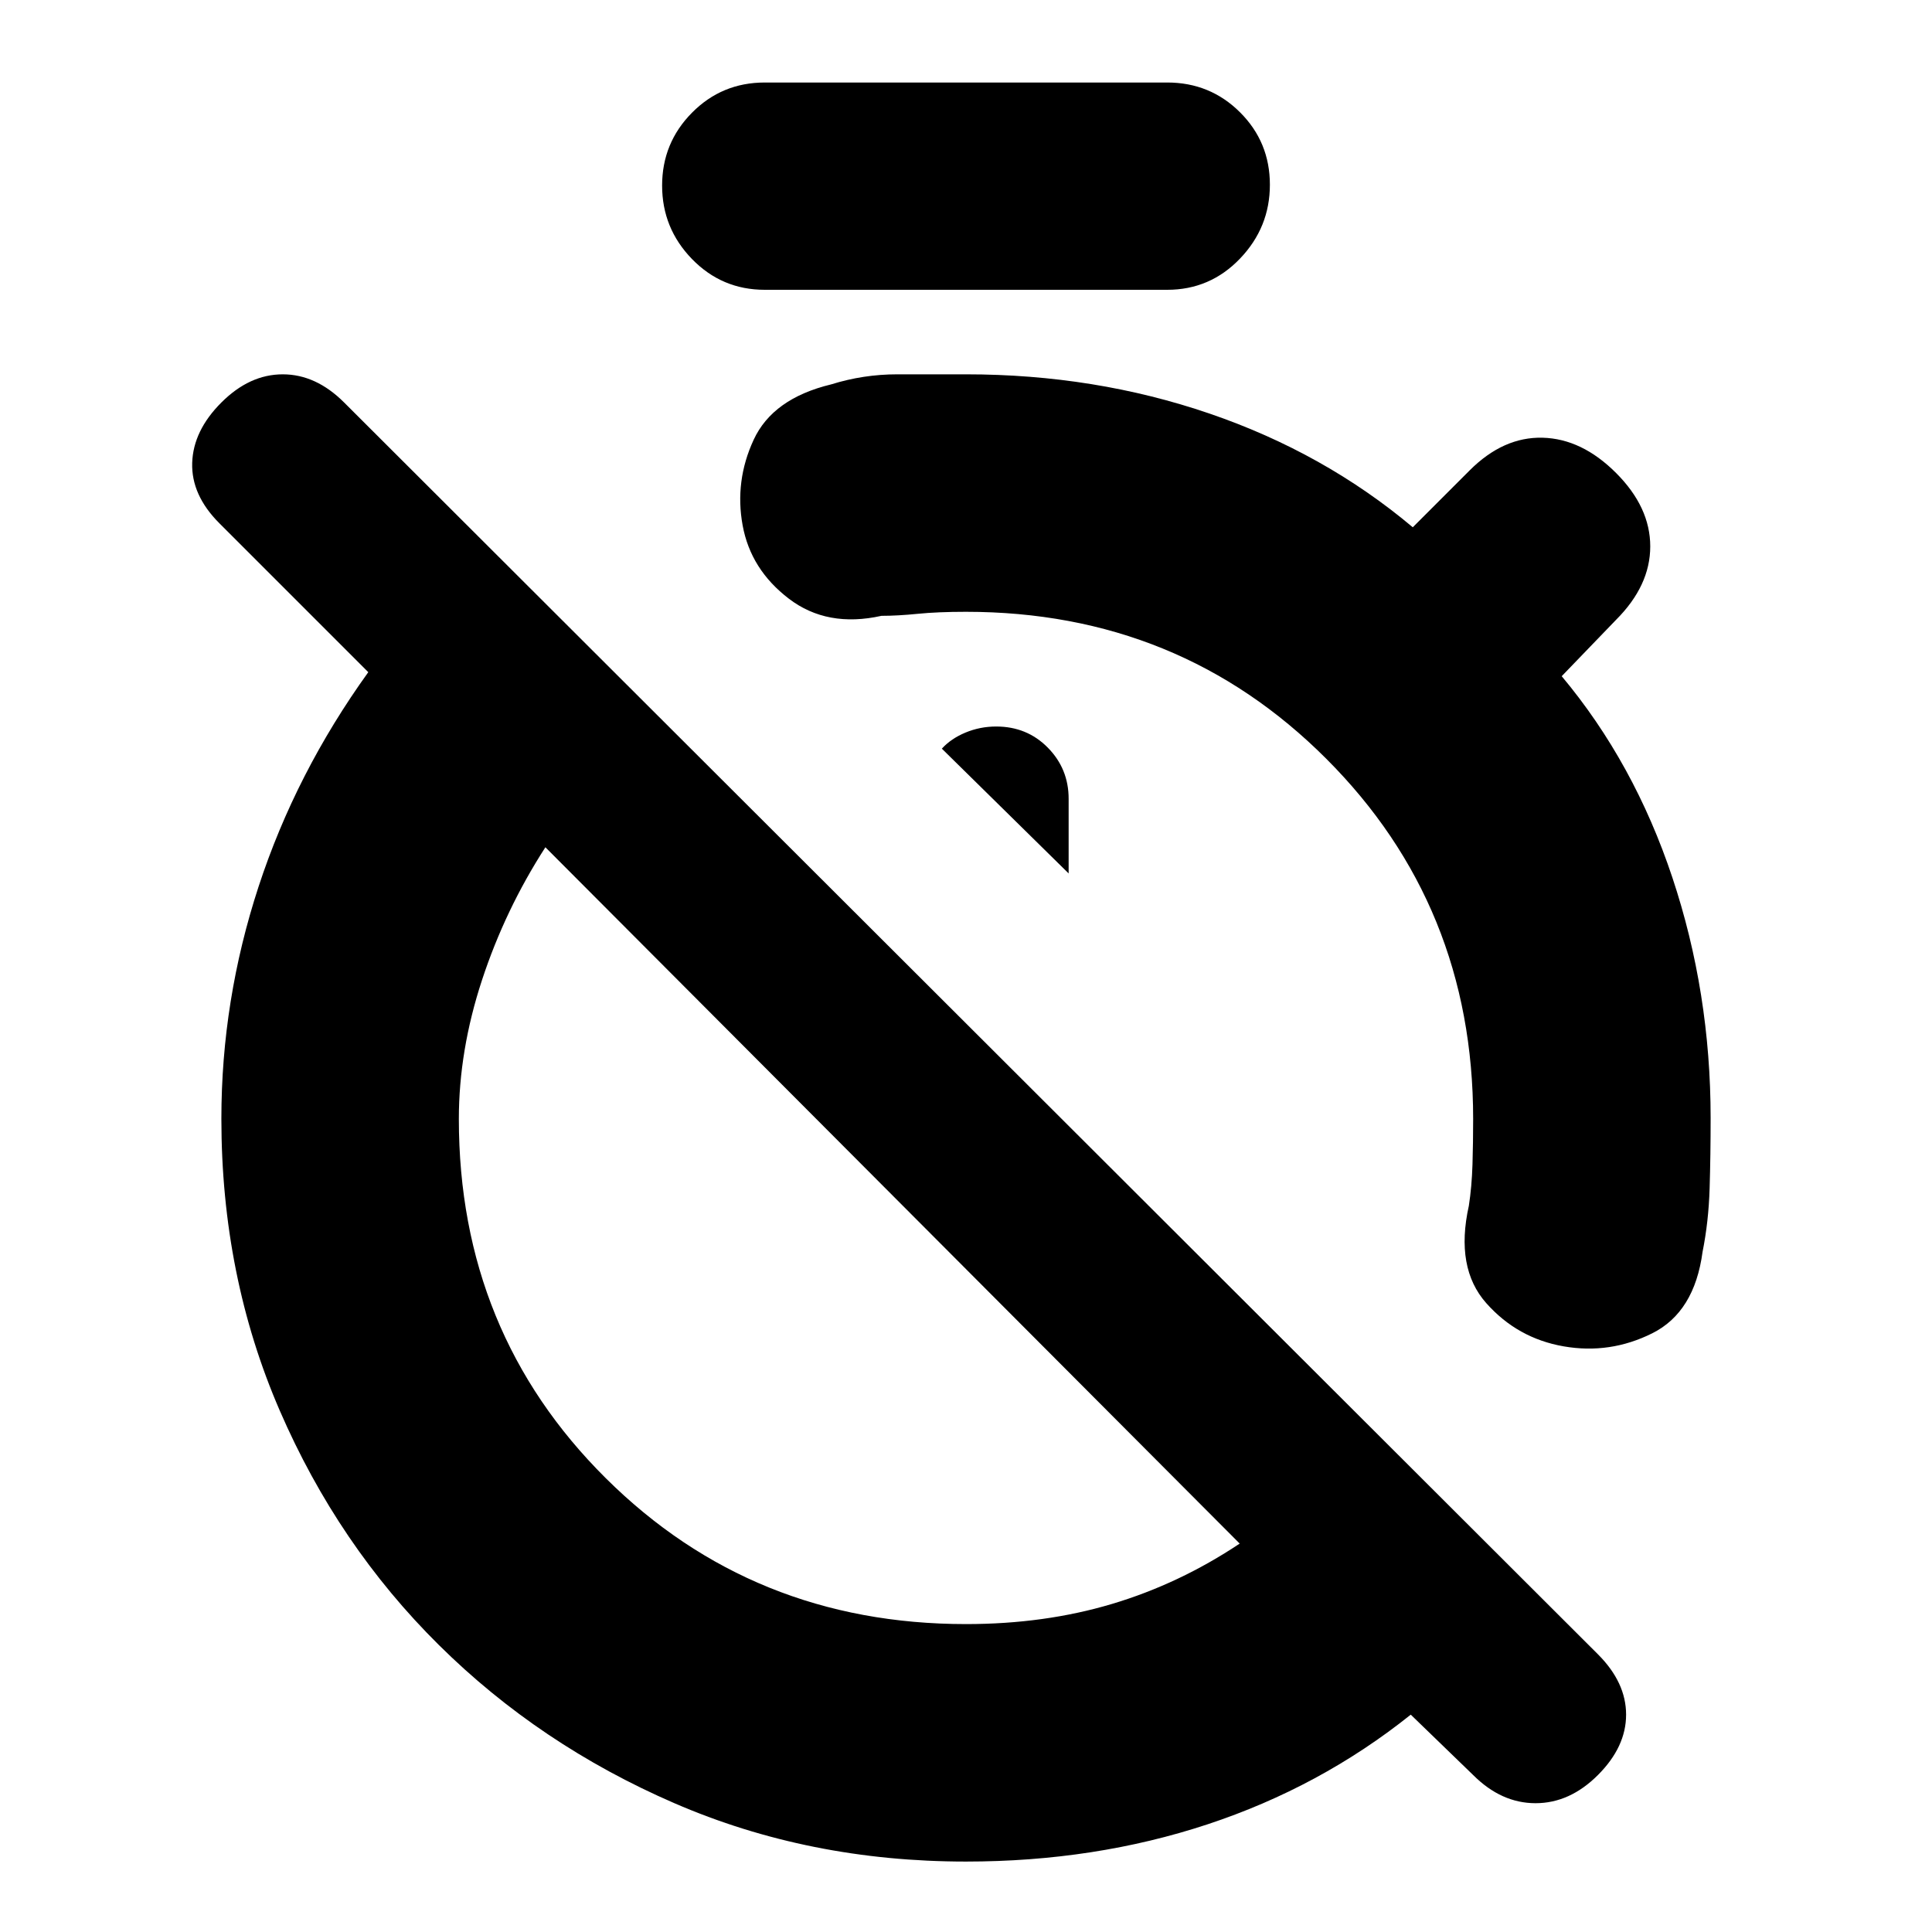<svg xmlns="http://www.w3.org/2000/svg" height="20" viewBox="0 -960 960 960" width="20"><path d="M480-774q64 0 121 19.5T702-698l28.28-28.28Q747-743 766.5-742.5T803-725q17 17 17 36.5T803-652l-27 28q36 43 55 100.07 19 57.06 19 119.48 0 18.45-.5 34.95Q849-353 846-338q-4 30-25 40.5t-44 6.5q-23-4-38.5-21.5t-8.64-48.34q1.47-9.51 1.81-20.55.33-11.04.33-22.61 0-106-73-179t-179-73q-14 0-24 1t-18 1q-27 6-46-8.5T369-699q-4-22 5.5-42.5T413-769q16-5 32.83-5H480Zm51 248v-37.09q0-14.91-10.35-25.41T495-599q-8 0-15.23 3-7.22 3-11.77 8l63 62ZM480-35q-78 0-144.92-29.01-66.92-29-116.99-78.58-50.08-49.57-79.08-116.49Q110-326 110-404.13q0-58.87 18.5-115.37Q147-576 183-626l-74-74q-14-14-13.5-30t14.5-30q14-14 30.5-14t30.5 14l623 622q14 14 14 30t-14 30q-14 14-31 14t-31-14l-31-30q-45 36-101 54.5T480-35Zm0-118q39 0 72.5-10t63.5-30L271-539q-20 31-31.5 66T228-404q0 106 73 178.5T480-153ZM380-816q-21.3 0-36.15-15.29Q329-846.58 329-867.79T343.85-904q14.85-15 36.15-15h200q21.3 0 36.15 14.79 14.85 14.79 14.85 36t-14.85 36.71Q601.3-816 580-816H380Zm63 450Zm124-124Z"/></svg>